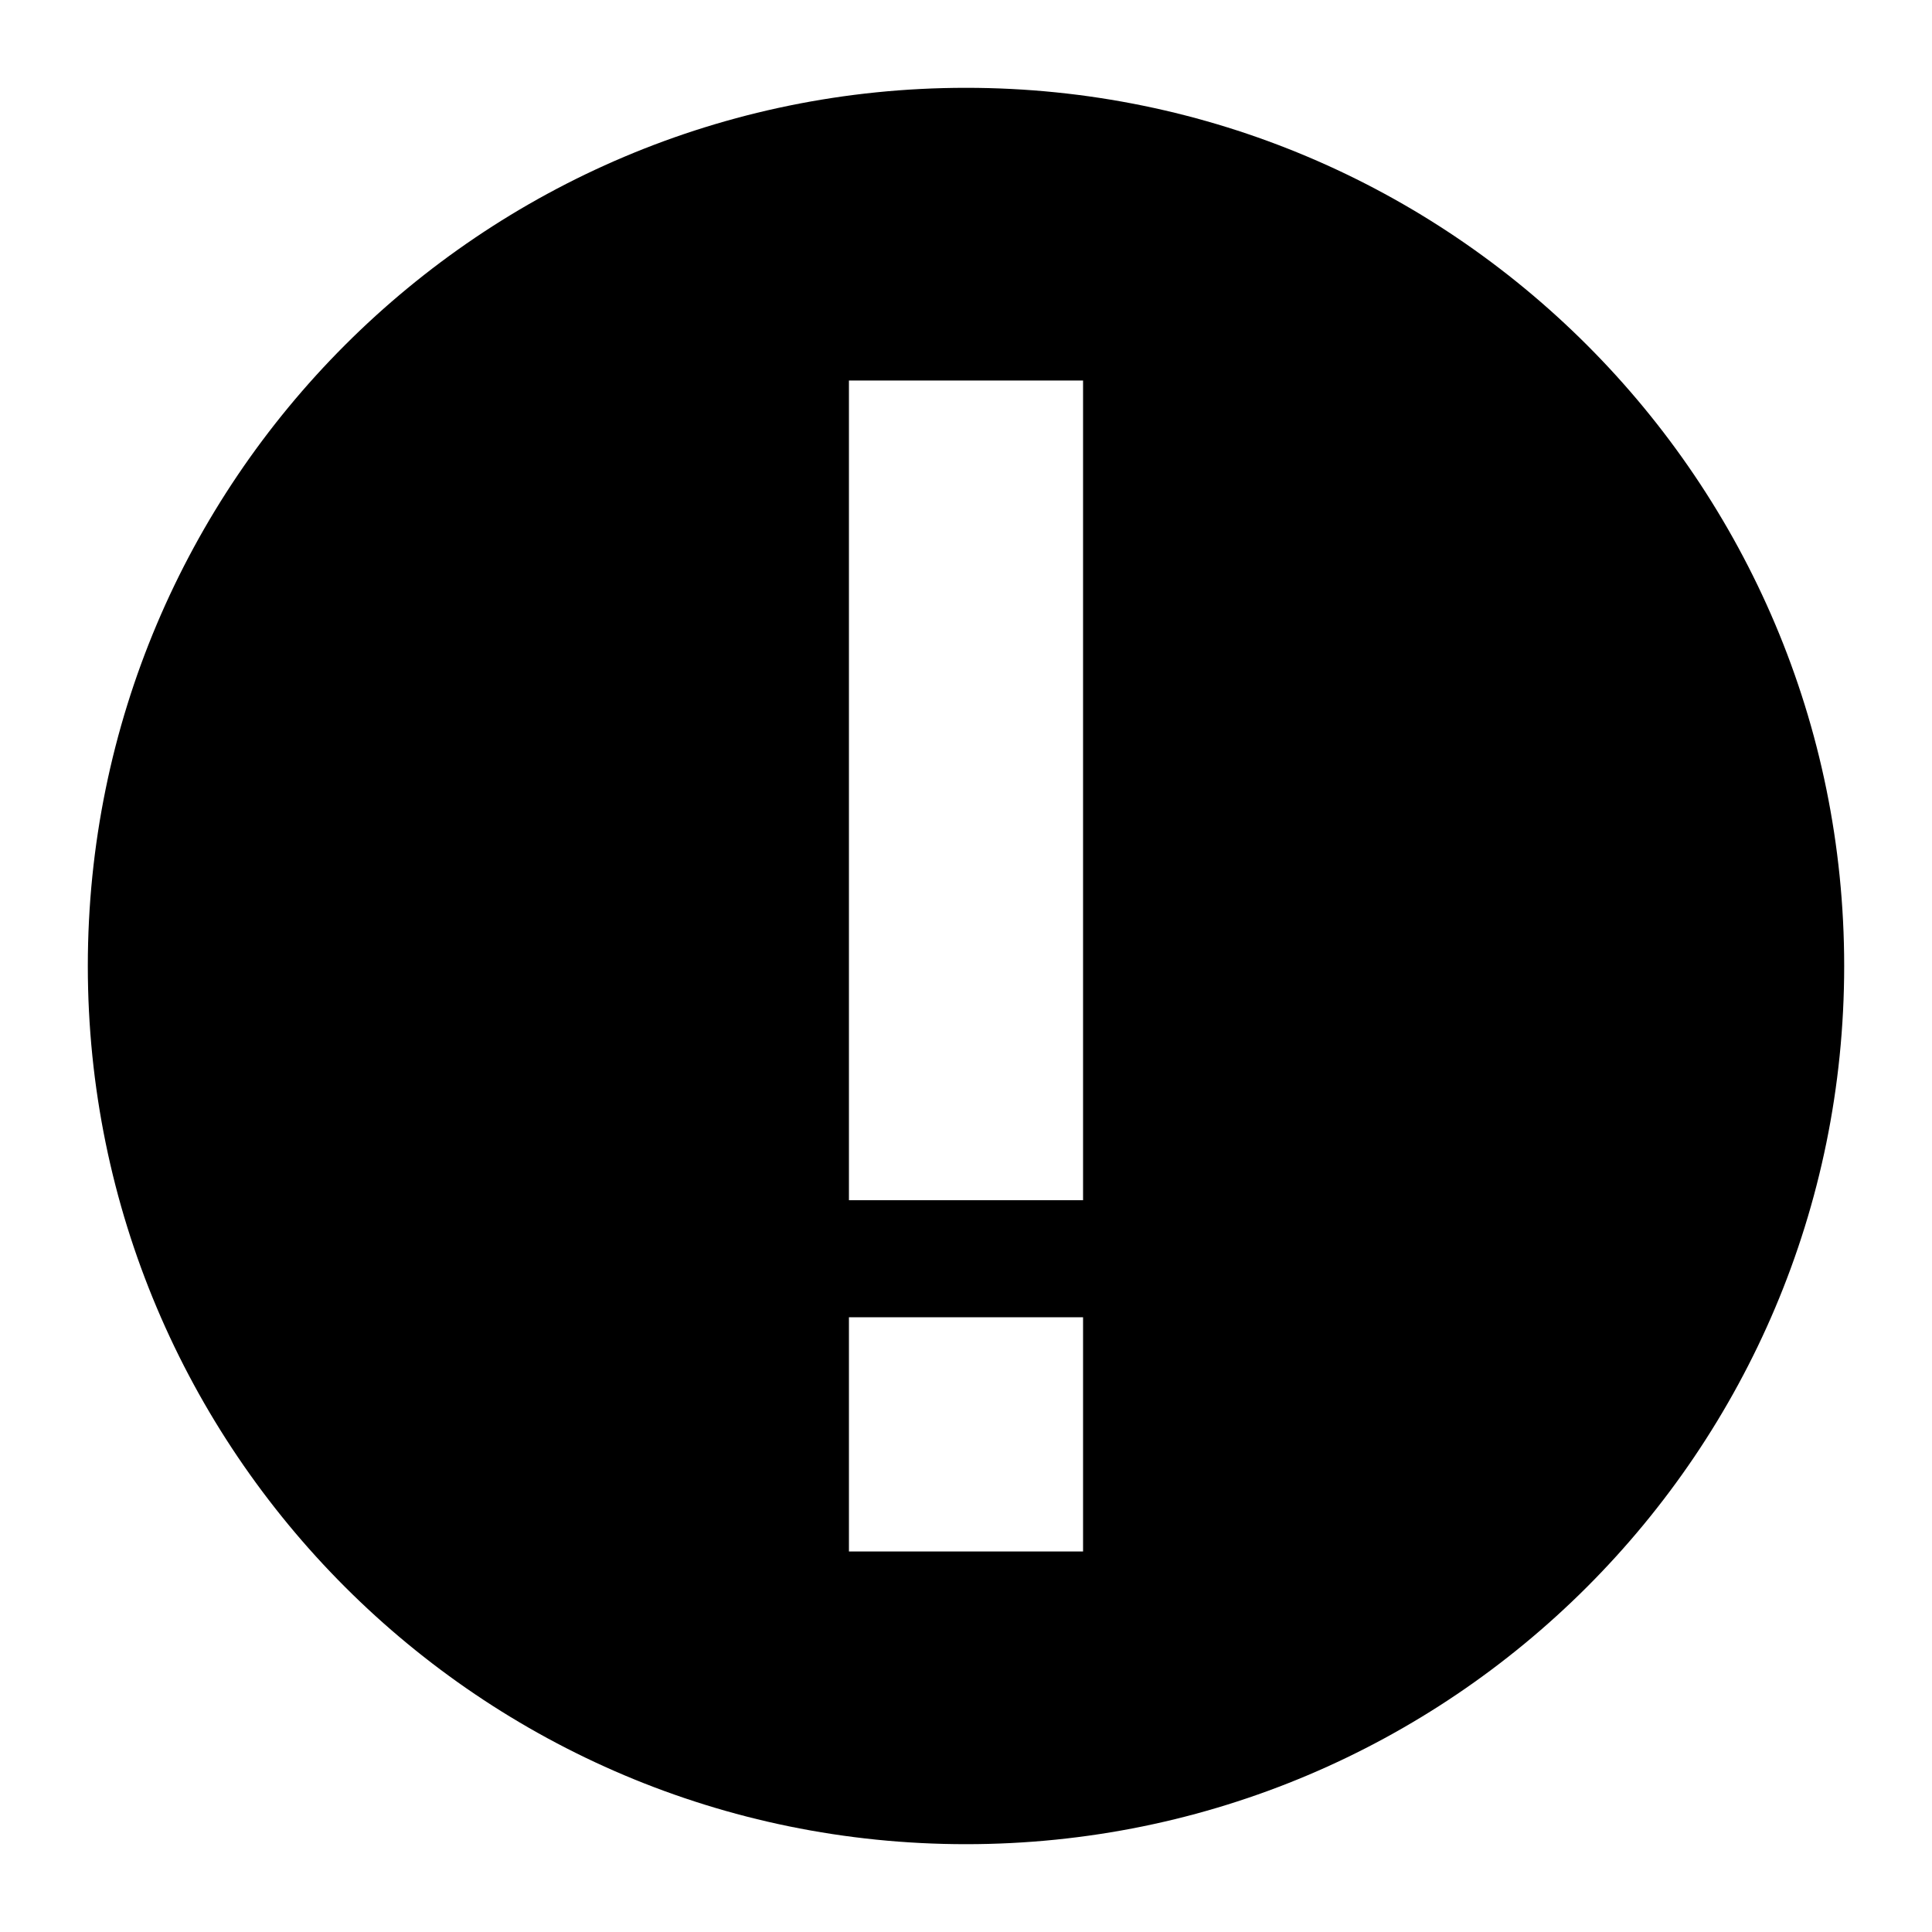 <svg width="24" height="24" fill="none" data-icon="warning" role="img" viewBox="1 1 22 22">
    <path fill="currentColor" fill-rule="evenodd" d="M2 12c0 5.523 4.477 10 10 10s10-4.477 10-10S17.523 2 12 2 2 6.477 2 12Zm8.667-6.667h2.666v9.334h-2.666V5.333Zm0 10.667h2.666v2.667h-2.666V16Z" clip-rule="evenodd"/>
</svg>
